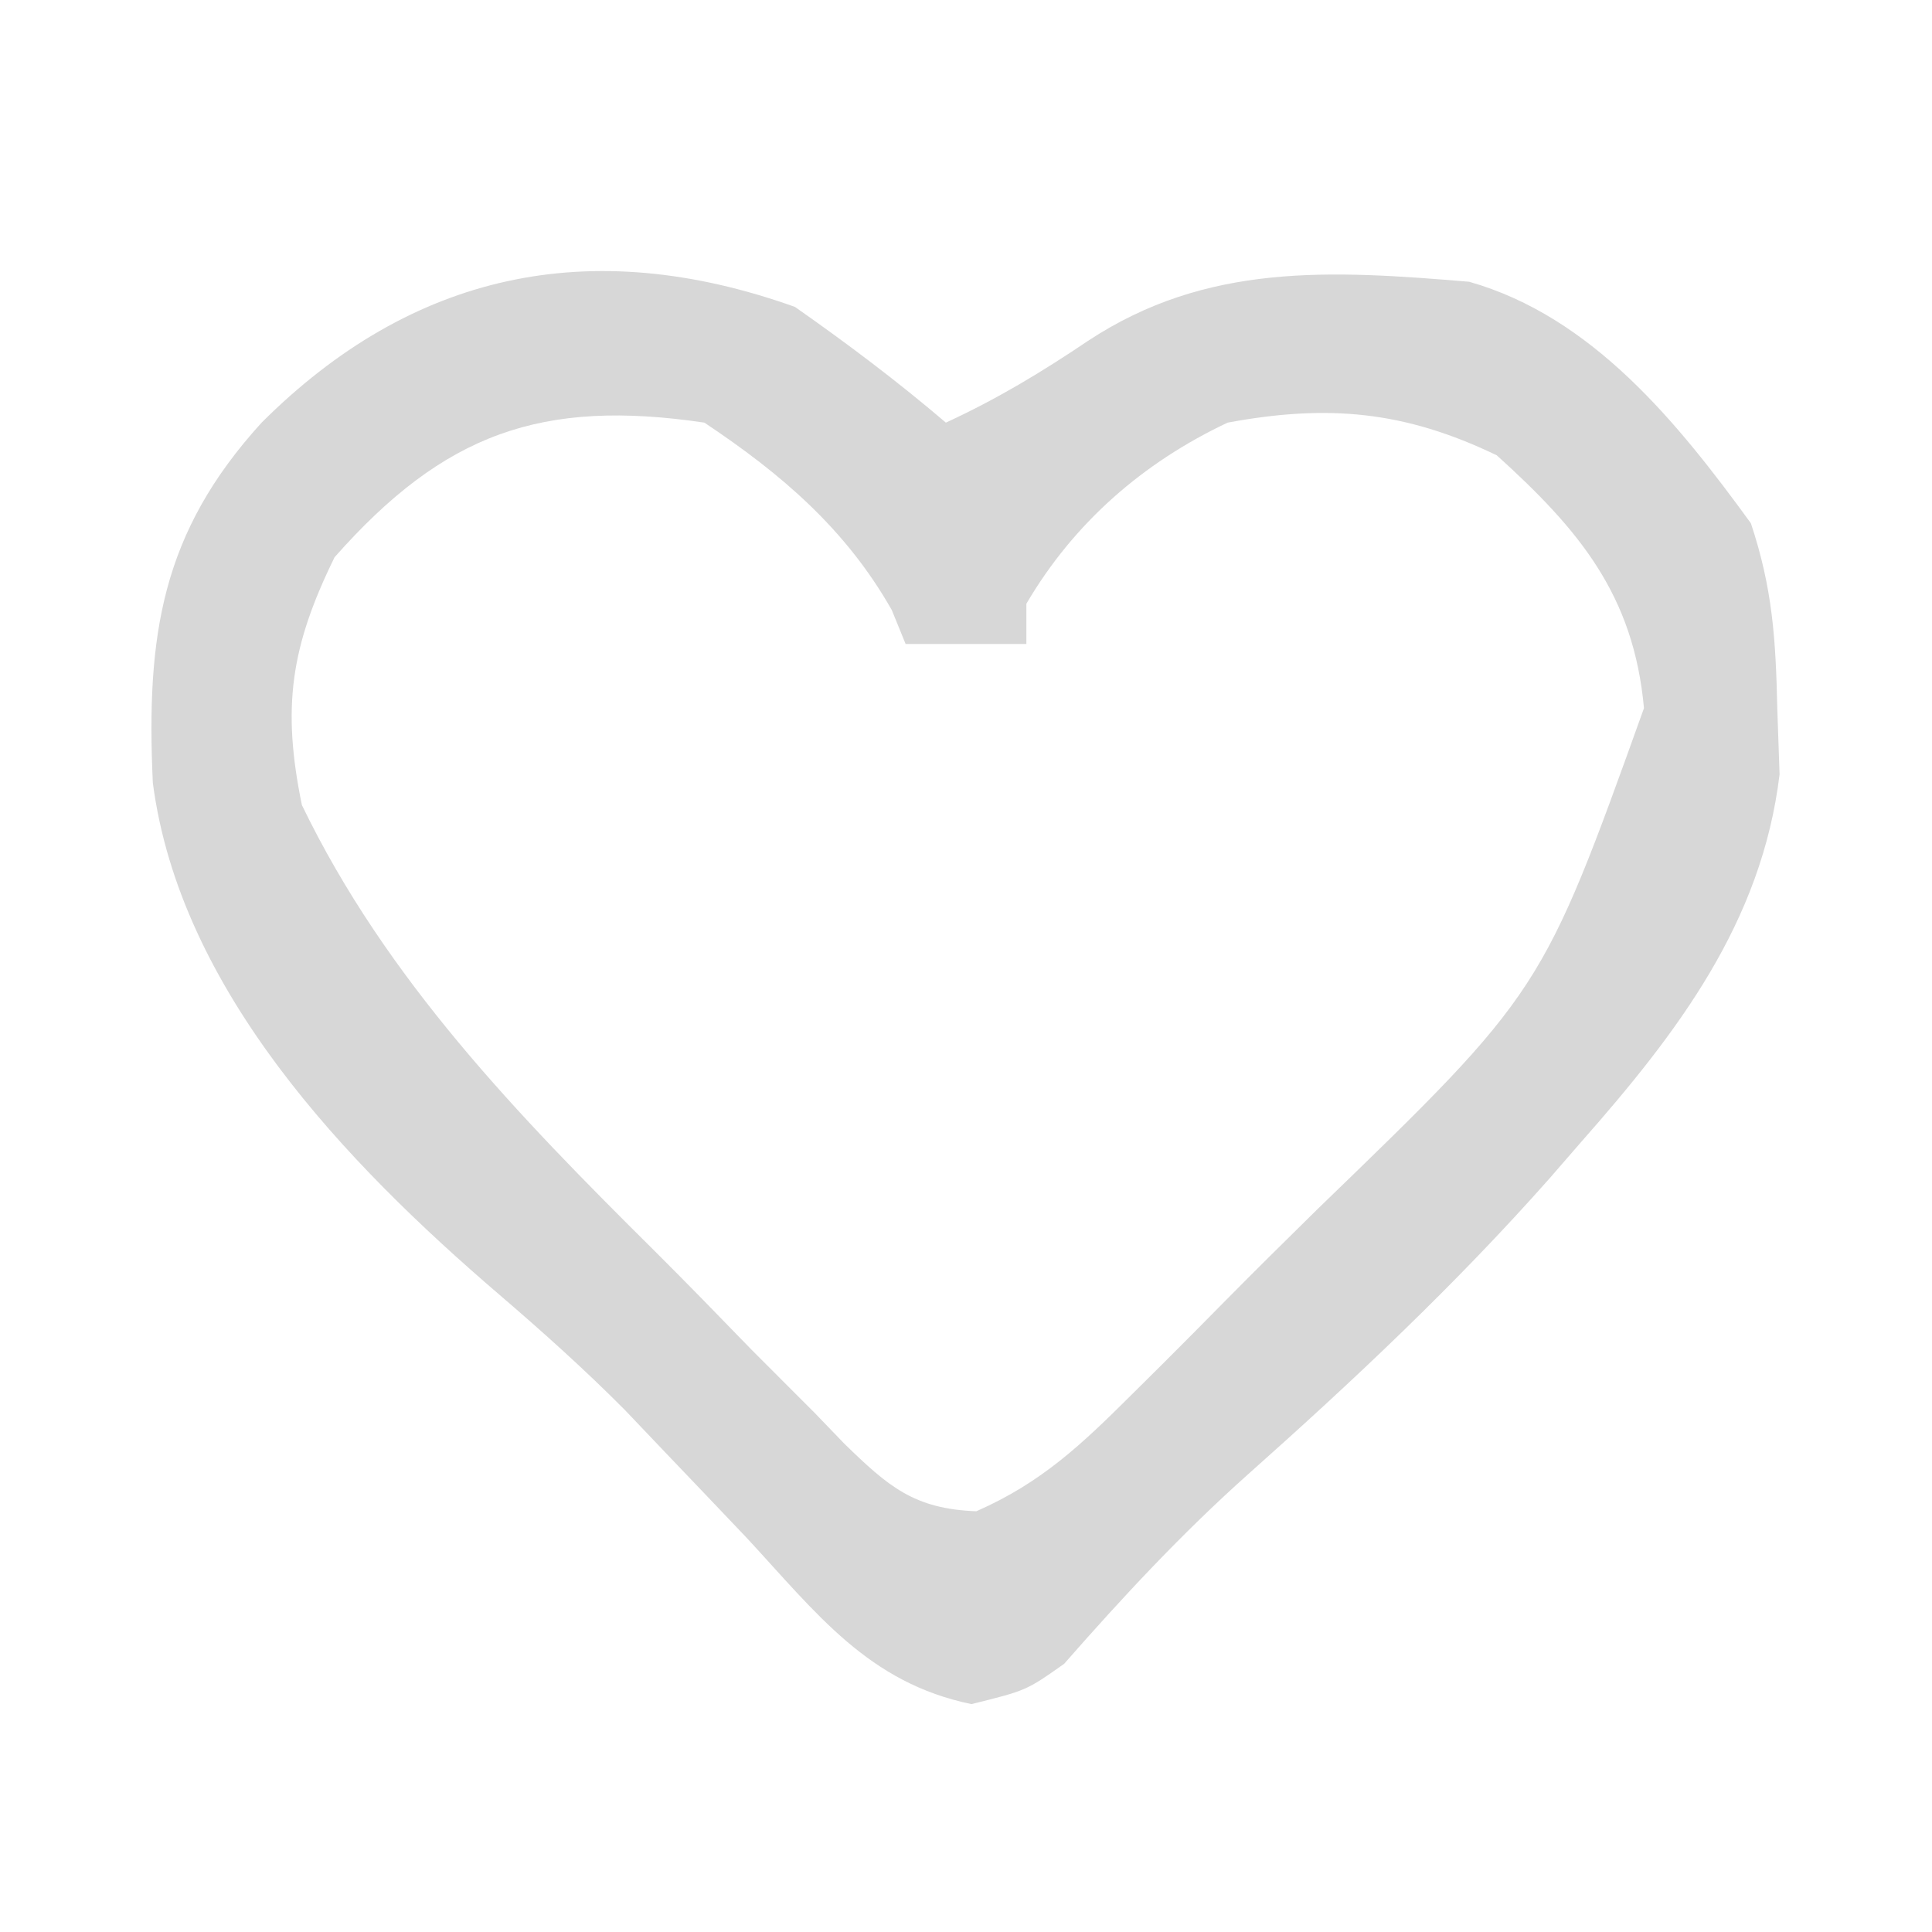 <?xml version="1.0" encoding="UTF-8"?>
<svg version="1.1" xmlns="http://www.w3.org/2000/svg" width="96" height="96">
<path d="M0 0 C2.597 1.818 5.088 3.693 7.5 5.75 C10.042 4.577 12.229 3.259 14.562 1.688 C20.468 -2.208 26.631 -1.824 33.5 -1.25 C39.619 0.484 43.873 5.761 47.5 10.75 C48.58 13.99 48.737 16.528 48.812 19.938 C48.869 21.568 48.869 21.568 48.926 23.23 C48.035 30.592 43.855 36.064 39.062 41.5 C38.545 42.096 38.027 42.693 37.493 43.307 C32.817 48.589 27.746 53.354 22.48 58.039 C19.214 60.955 16.264 64.129 13.379 67.422 C11.5 68.75 11.5 68.75 8.77 69.426 C3.65 68.368 1.091 64.934 -2.375 61.188 C-3.724 59.767 -5.076 58.349 -6.43 56.934 C-7.098 56.232 -7.766 55.53 -8.455 54.806 C-10.465 52.785 -12.547 50.917 -14.711 49.062 C-22.329 42.527 -30.558 33.942 -31.906 23.648 C-32.242 16.349 -31.486 11.221 -26.5 5.75 C-19.053 -1.681 -10.205 -3.645 0 0 Z M-22.875 12.438 C-25.06 16.892 -25.496 19.899 -24.5 24.75 C-20.319 33.411 -13.739 40.198 -6.993 46.889 C-5.352 48.523 -3.741 50.182 -2.129 51.844 C-1.085 52.892 -0.039 53.939 1.008 54.984 C1.485 55.48 1.962 55.976 2.454 56.486 C4.637 58.61 5.915 59.728 9.014 59.844 C12.273 58.41 14.248 56.52 16.773 54.008 C17.26 53.525 17.747 53.042 18.249 52.544 C19.277 51.518 20.301 50.488 21.319 49.452 C22.85 47.901 24.4 46.372 25.953 44.844 C37.127 34.038 37.127 34.038 42.188 19.938 C41.676 14.318 38.978 11.087 34.875 7.375 C30.293 5.169 26.497 4.825 21.5 5.75 C17.301 7.732 13.861 10.723 11.5 14.75 C11.5 15.41 11.5 16.07 11.5 16.75 C9.52 16.75 7.54 16.75 5.5 16.75 C5.273 16.193 5.046 15.636 4.812 15.062 C2.524 11.03 -0.676 8.299 -4.5 5.75 C-12.575 4.555 -17.428 6.274 -22.875 12.438 Z " fill="#D7D7D7" transform="translate(39.5,15.25)"/>
</svg>
